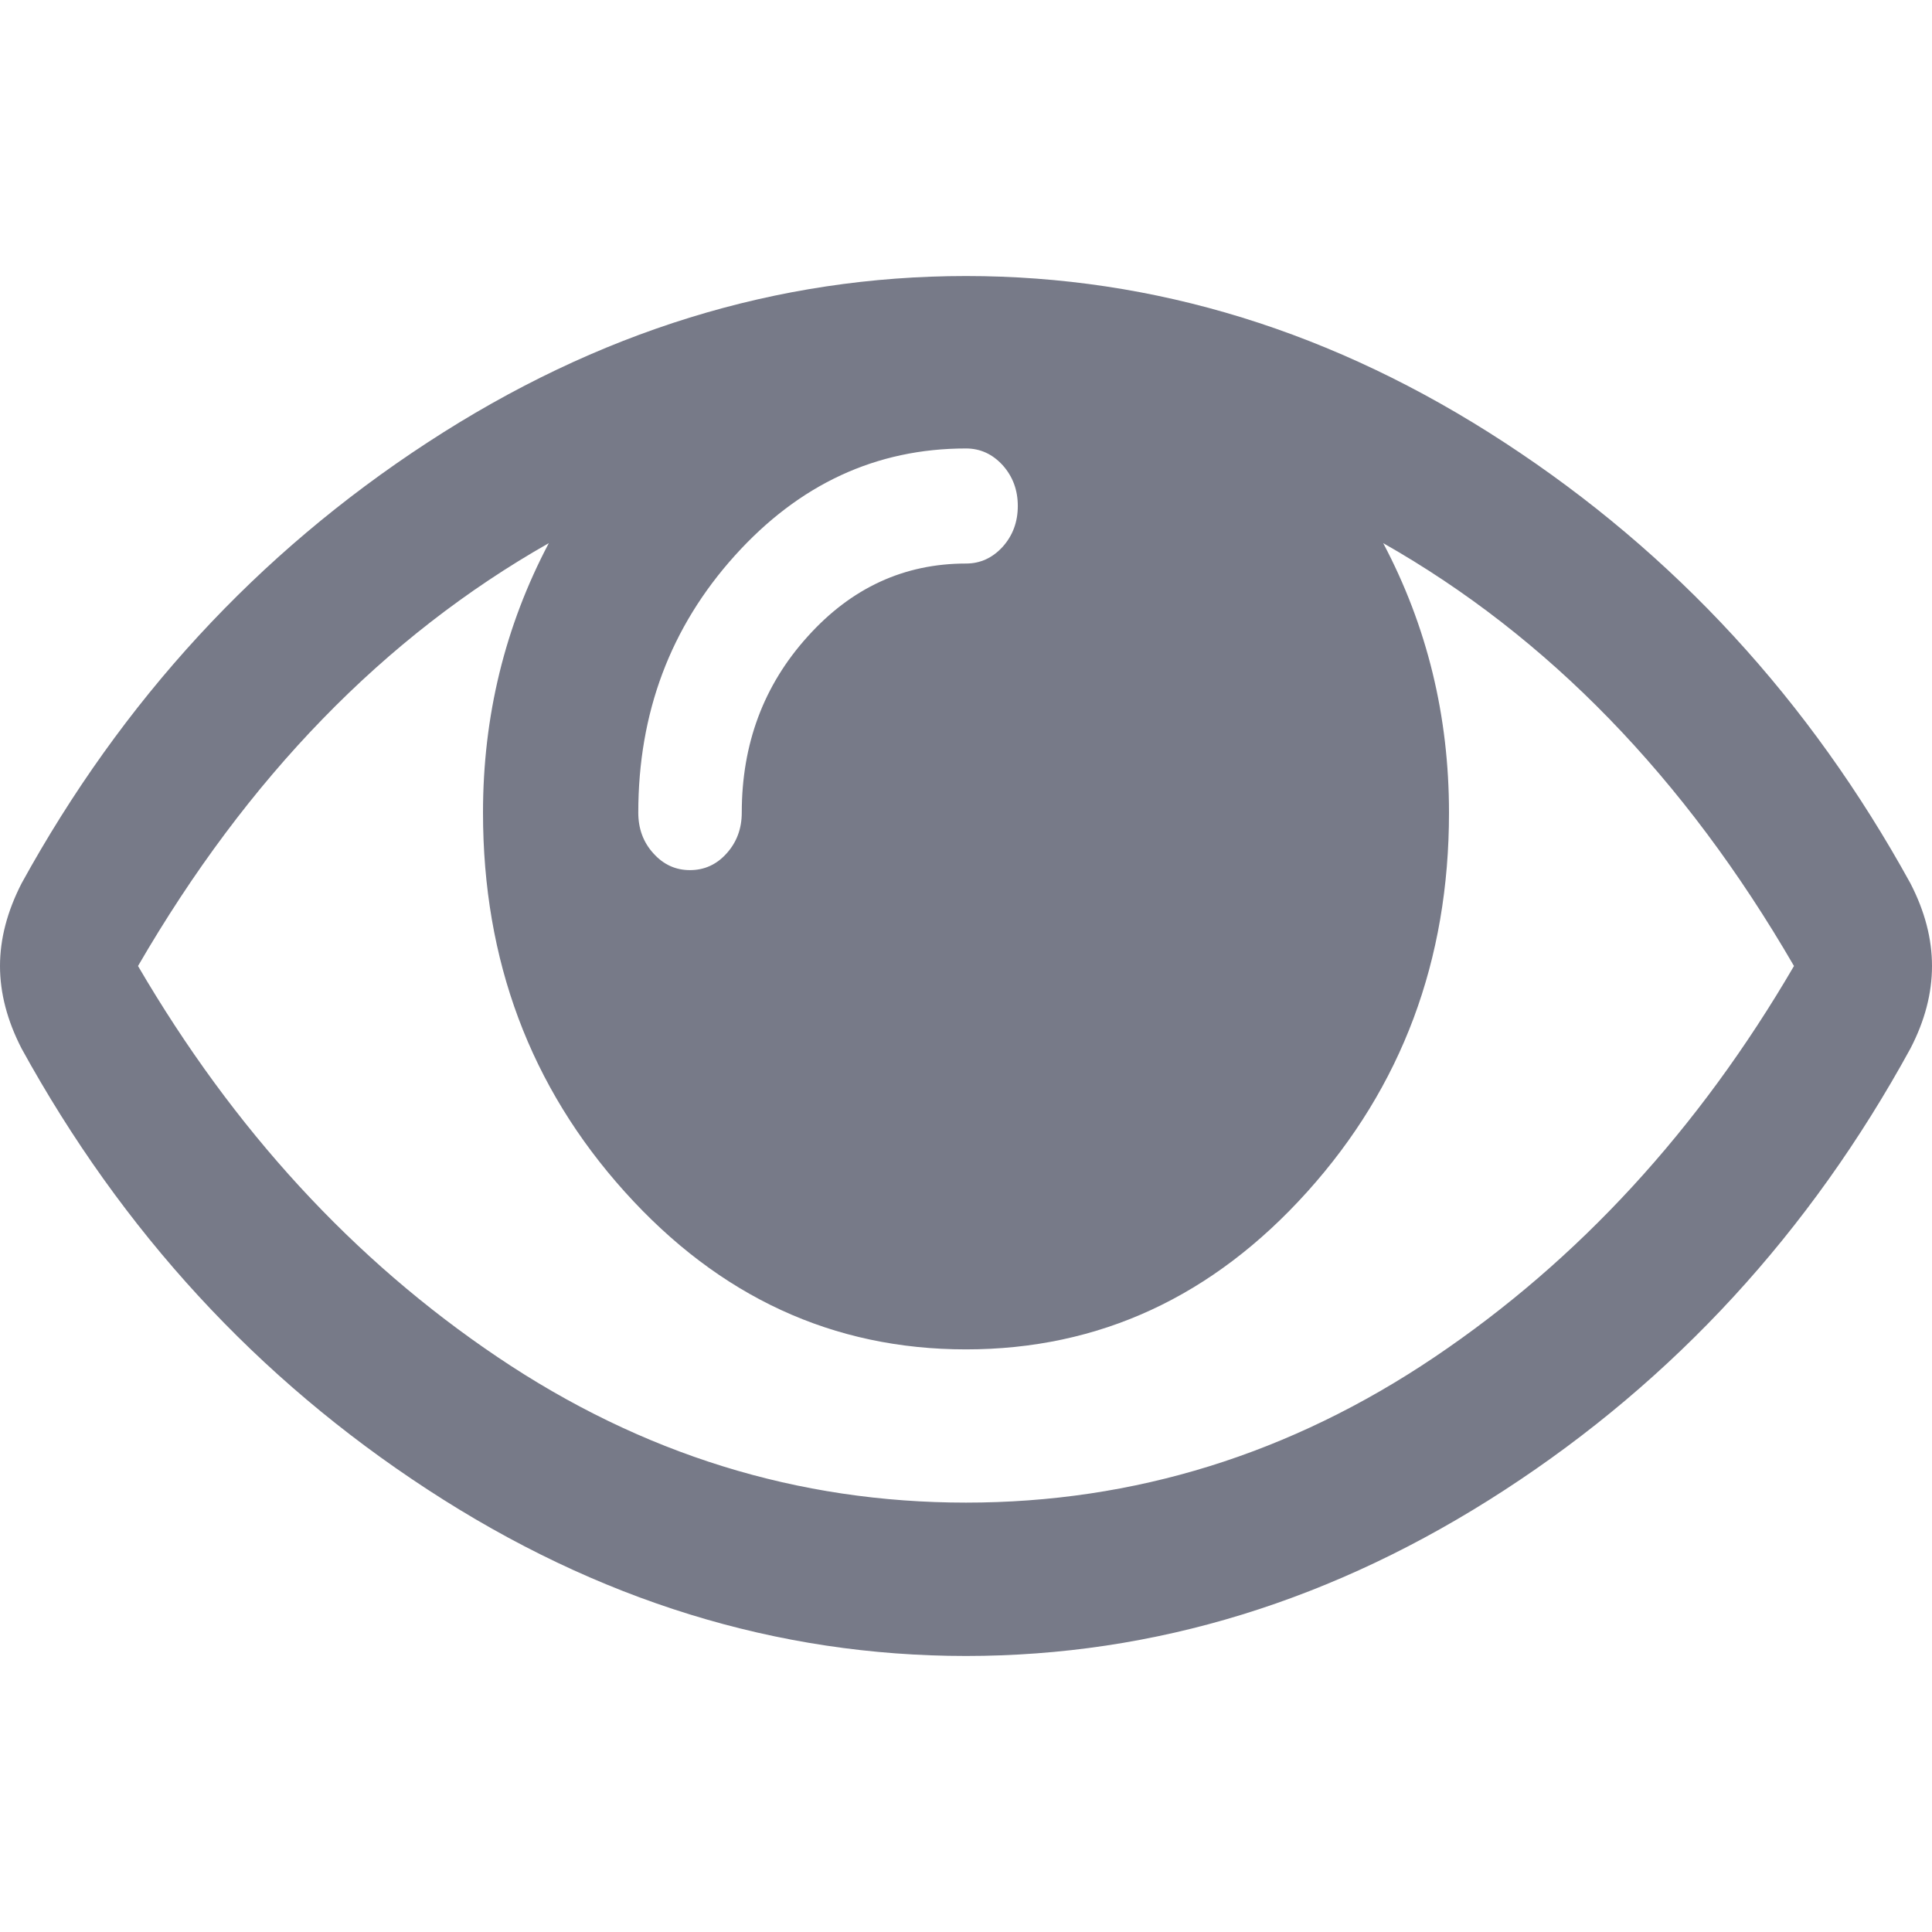 <svg width="16" height="16" viewBox="0 0 16 16" fill="none" xmlns="http://www.w3.org/2000/svg">
<g clip-path="url(#clip0_1644_6529)">
<path d="M14.857 8C13.952 6.439 12.819 5.272 11.455 4.498C11.819 5.186 12 5.93 12 6.73C12 7.954 11.609 9 10.826 9.87C10.043 10.74 9.101 11.175 8 11.175C6.899 11.175 5.957 10.74 5.174 9.87C4.391 9 4 7.954 4 6.73C4 5.93 4.182 5.186 4.545 4.498C3.182 5.272 2.048 6.439 1.143 8C1.935 9.356 2.927 10.435 4.121 11.239C5.314 12.043 6.607 12.444 8 12.444C9.393 12.444 10.686 12.043 11.88 11.239C13.073 10.435 14.066 9.356 14.857 8ZM8.429 4.19C8.429 4.058 8.387 3.946 8.304 3.853C8.22 3.761 8.119 3.714 8 3.714C7.256 3.714 6.618 4.01 6.085 4.602C5.552 5.194 5.286 5.903 5.286 6.73C5.286 6.862 5.327 6.975 5.411 7.067C5.494 7.16 5.595 7.206 5.714 7.206C5.833 7.206 5.935 7.16 6.018 7.067C6.101 6.975 6.143 6.862 6.143 6.73C6.143 6.161 6.324 5.675 6.688 5.272C7.051 4.868 7.488 4.667 8 4.667C8.119 4.667 8.22 4.62 8.304 4.528C8.387 4.435 8.429 4.323 8.429 4.19ZM16 8C16 8.225 15.941 8.453 15.821 8.684C14.988 10.206 13.868 11.424 12.46 12.34C11.052 13.256 9.565 13.714 8 13.714C6.435 13.714 4.948 13.255 3.54 12.335C2.132 11.416 1.012 10.199 0.179 8.684C0.06 8.453 0 8.225 0 8C0 7.775 0.06 7.547 0.179 7.315C1.012 5.801 2.132 4.584 3.54 3.665C4.948 2.745 6.435 2.286 8 2.286C9.565 2.286 11.052 2.745 12.46 3.665C13.868 4.584 14.988 5.801 15.821 7.315C15.941 7.547 16 7.775 16 8Z" fill="#777A88"/>
</g>
<defs>
<clipPath id="clip0_1644_6529">
<rect width="16" height="16" fill="white"/>
</clipPath>
</defs>
</svg>
